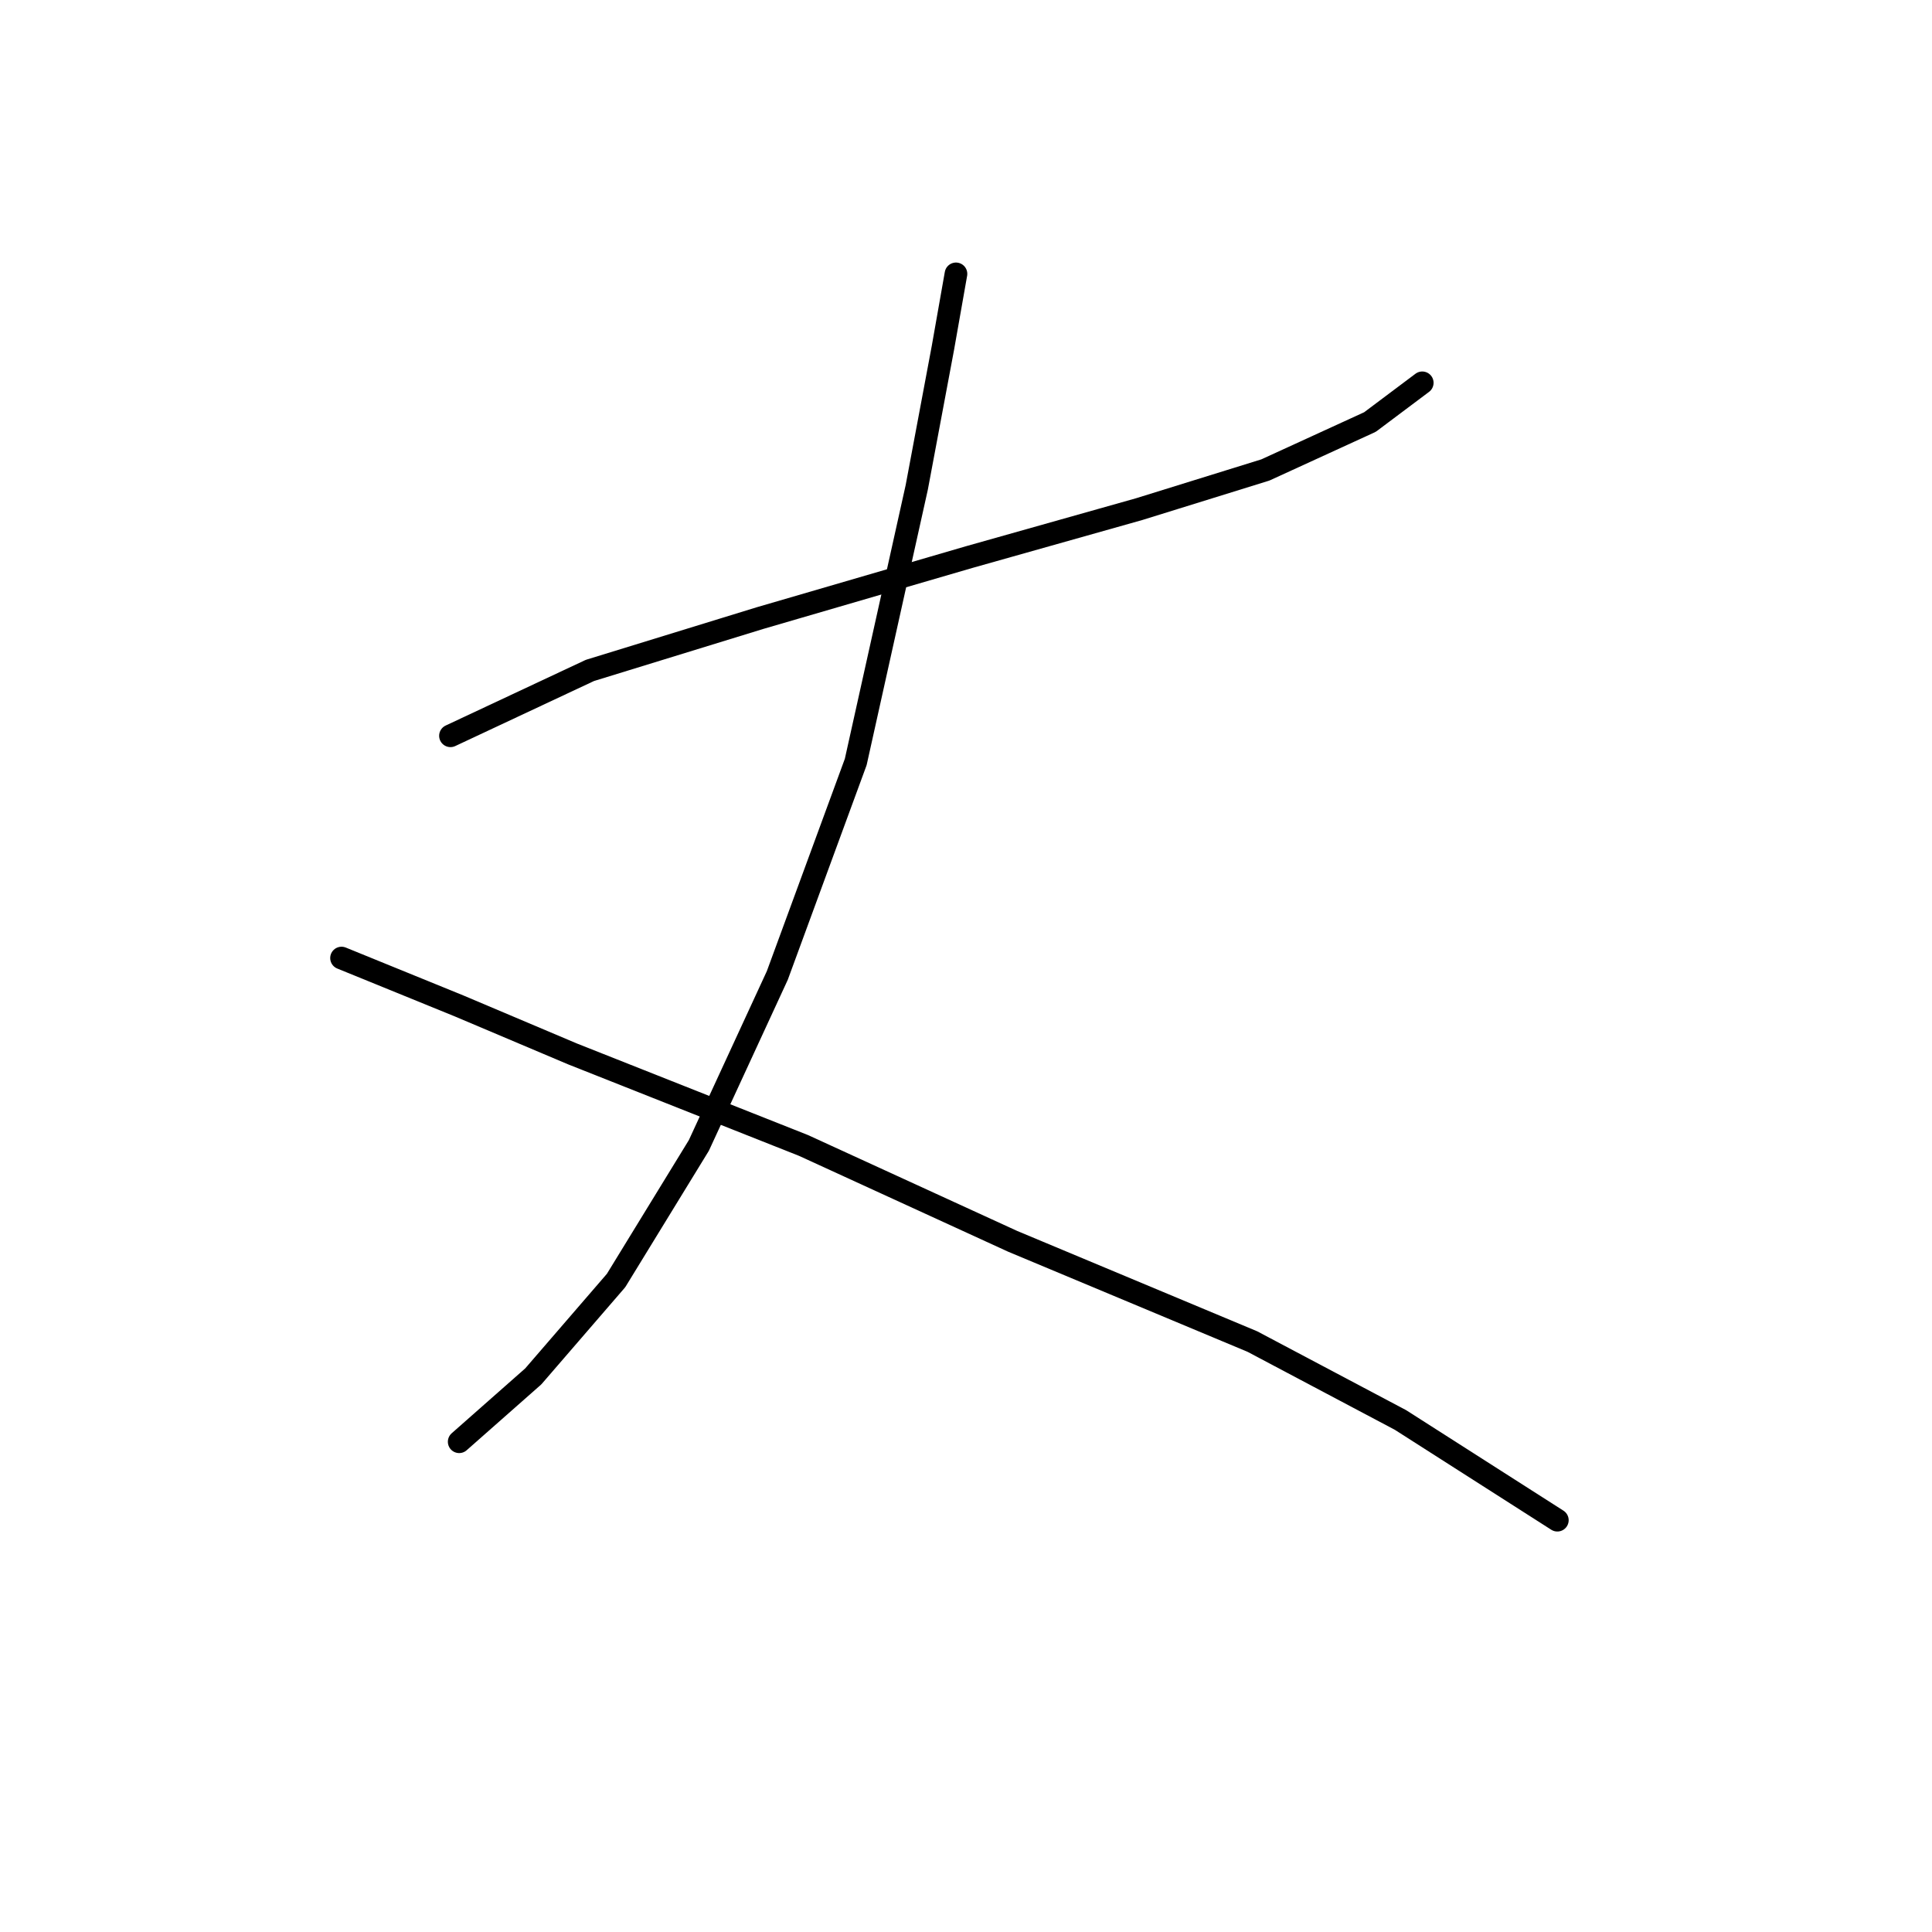 <?xml version="1.0" standalone="no"?>
    <svg width="256" height="256" xmlns="http://www.w3.org/2000/svg" version="1.1">
    <polyline stroke="black" stroke-width="3" stroke-linecap="round" fill="transparent" stroke-linejoin="round" points="59.689 97.497 78.167 88.835 100.687 81.906 128.404 73.822 150.923 67.47 167.669 62.273 181.527 55.922 188.456 50.725 188.456 50.725 " />
        <polyline stroke="black" stroke-width="3" stroke-linecap="round" fill="transparent" stroke-linejoin="round" points="126.671 36.289 124.939 46.105 121.474 64.583 113.39 100.961 102.997 129.255 92.603 151.775 81.632 169.675 70.661 182.379 60.844 191.04 60.844 191.04 " />
        <polyline stroke="black" stroke-width="3" stroke-linecap="round" fill="transparent" stroke-linejoin="round" points="45.254 126.946 60.844 133.297 75.857 139.649 106.461 151.775 134.178 164.479 165.937 177.759 185.569 188.153 206.357 201.434 206.357 201.434 " />
        </svg>